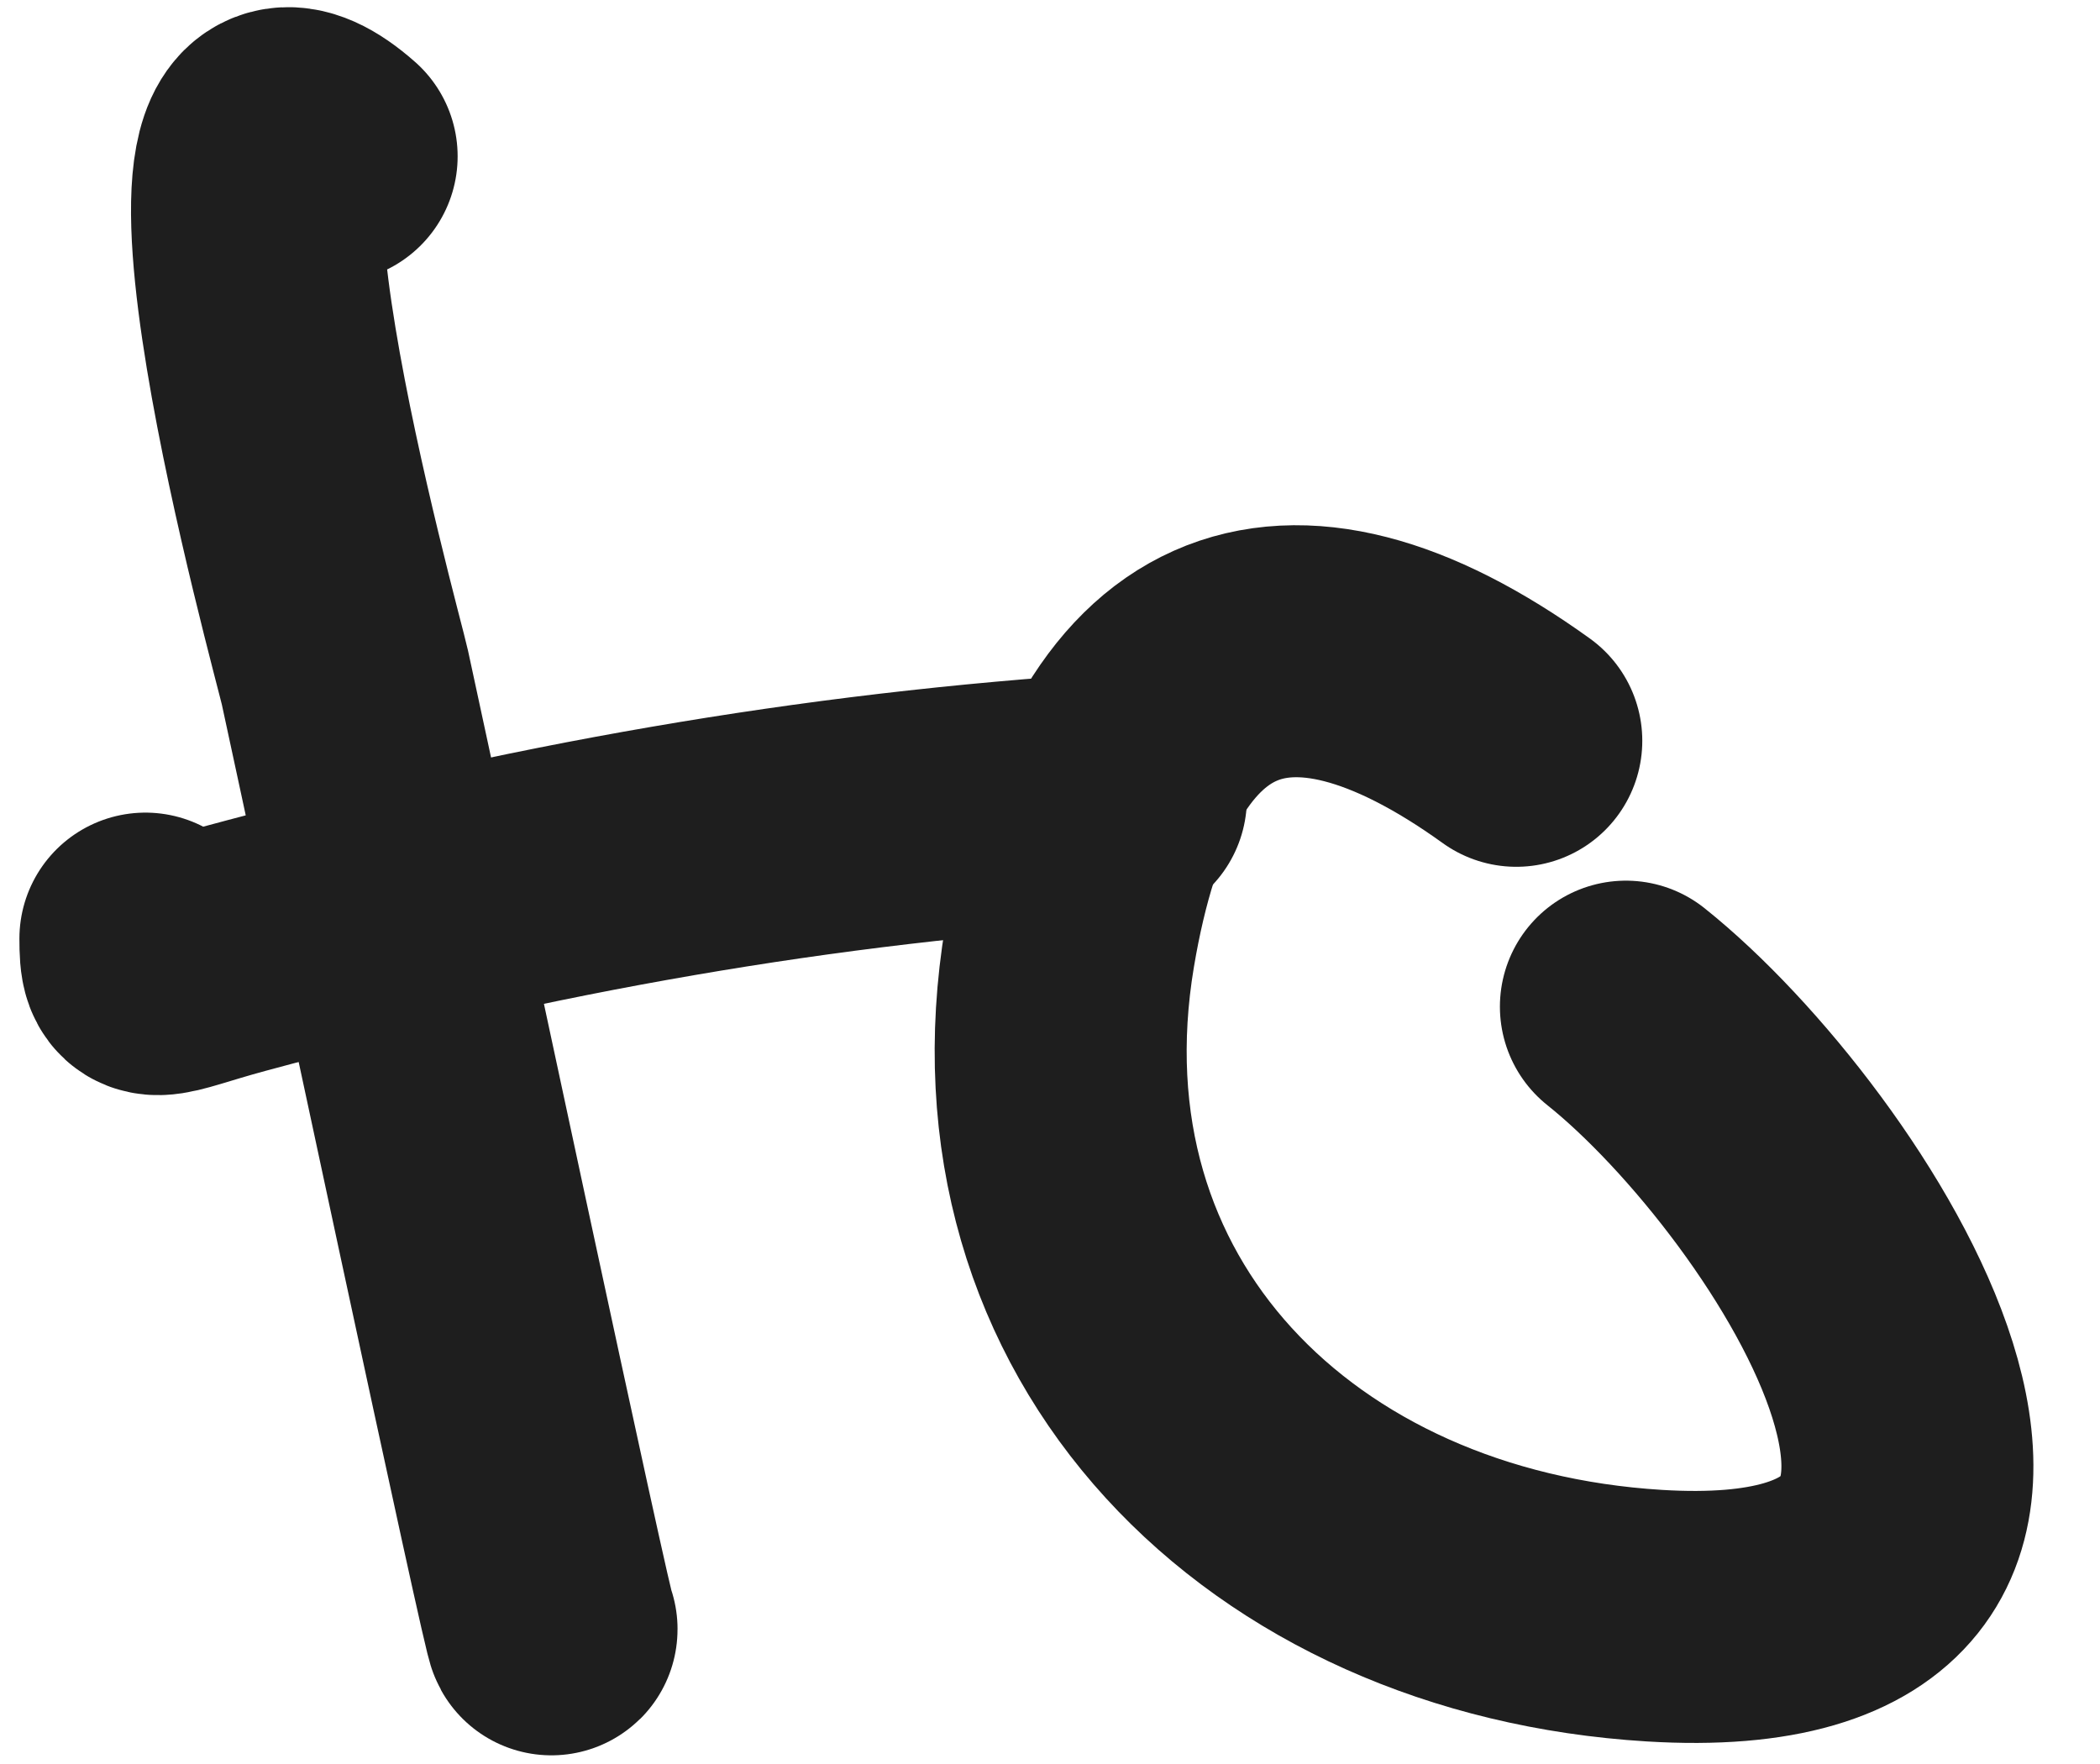 <svg width="25" height="21" viewBox="0 0 25 21" fill="none" xmlns="http://www.w3.org/2000/svg">
<path d="M3.948 1.861C1.9 0.057 4.023 7.685 4.106 8.065C4.568 10.19 6.566 19.582 6.566 19.395" stroke="#1E1E1E" stroke-width="3" stroke-linecap="round" stroke-linejoin="round"/>
<path d="M1.731 11.174C1.731 11.711 1.8 11.563 2.767 11.301C6.292 10.346 9.69 9.735 13.344 9.506" stroke="#1E1E1E" stroke-width="3" stroke-linecap="round" stroke-linejoin="round"/>
<path d="M18.051 8.819C15.282 6.826 13.346 7.619 12.734 11.263C11.985 15.726 15.259 18.962 19.693 19.234C25.407 19.584 21.657 13.82 19.356 11.984" stroke="#1E1E1E" stroke-width="3" stroke-linecap="round" stroke-linejoin="round"/>
</svg>
